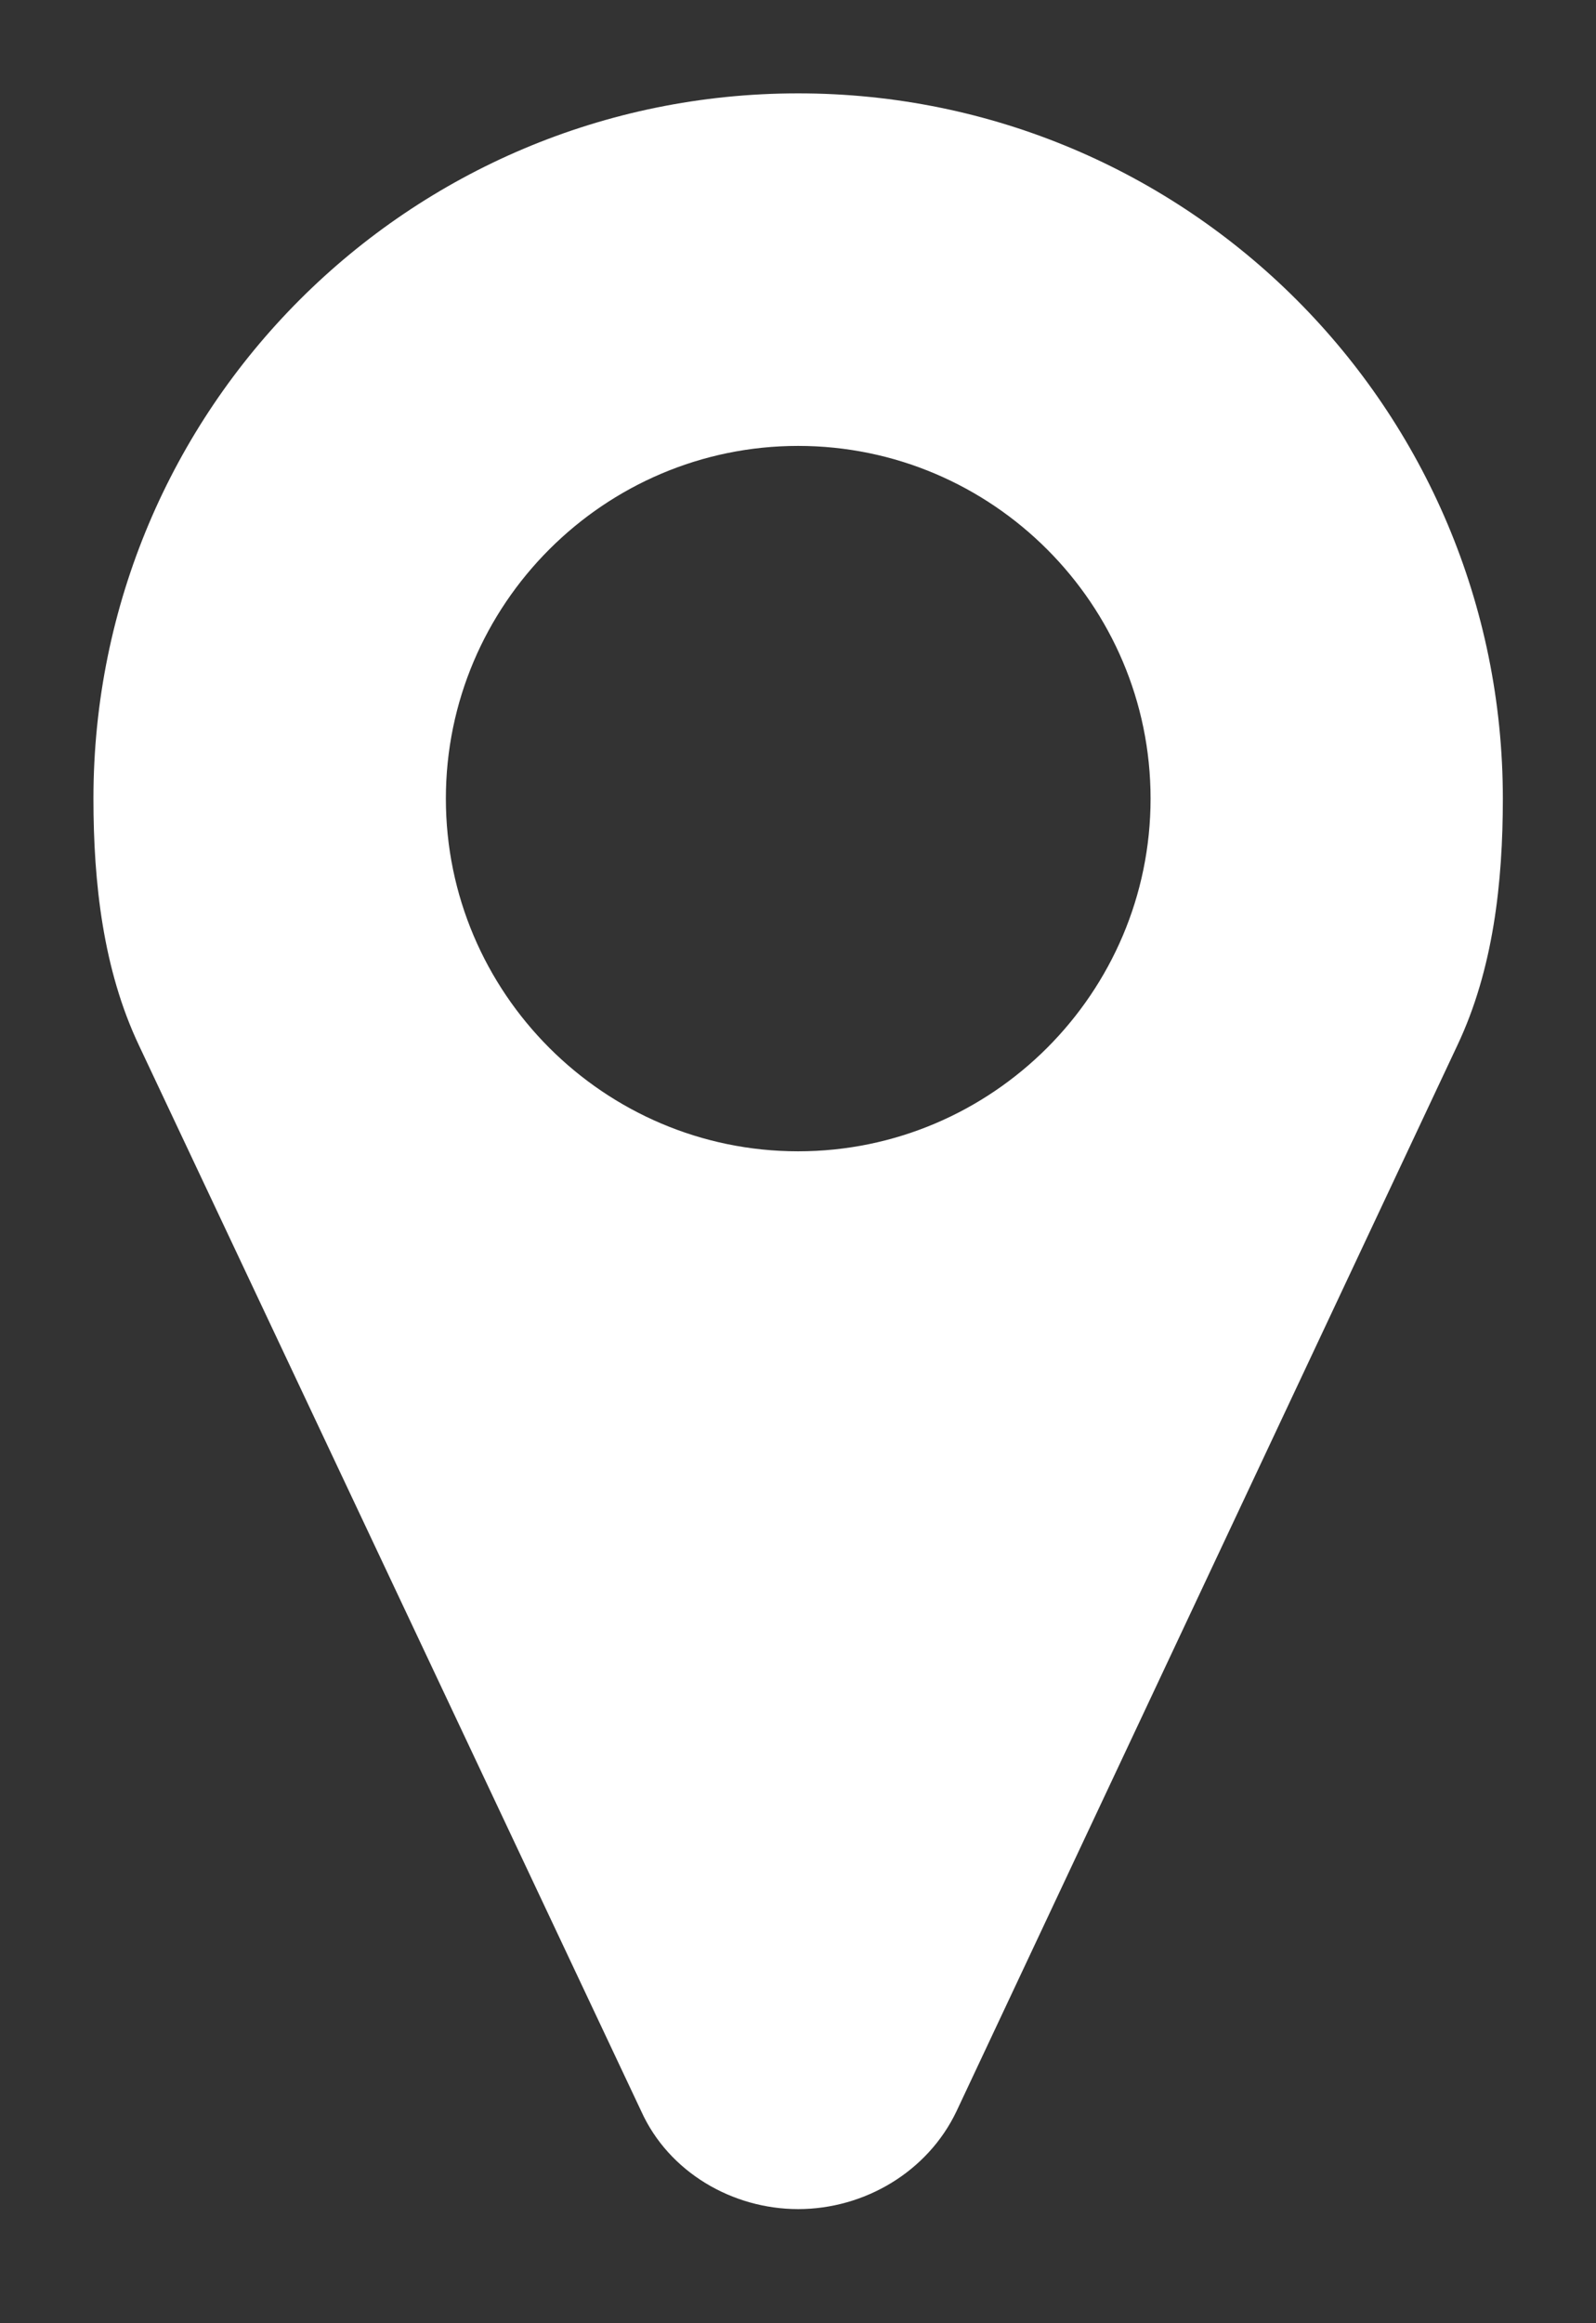 <svg width="11" height="16" viewBox="0 0 11 16" fill="none" xmlns="http://www.w3.org/2000/svg">
<rect x="0" y="0" width="11" height="16" fill="#333333" stroke="none"/>
<path d="M7.93 5.5C7.93 6.838 6.839 7.929 5.501 7.929C4.164 7.929 3.073 6.838 3.073 5.5C3.073 4.162 4.164 3.071 5.501 3.071C6.839 3.071 7.93 4.162 7.93 5.5ZM10.358 5.5C10.358 2.815 8.186 0.643 5.501 0.643C2.816 0.643 0.644 2.815 0.644 5.5C0.644 6.079 0.71 6.676 0.957 7.198L4.42 14.541C4.609 14.958 5.046 15.214 5.501 15.214C5.957 15.214 6.393 14.958 6.592 14.541L10.045 7.198C10.292 6.676 10.358 6.079 10.358 5.5Z" fill="white"/>
</svg>
